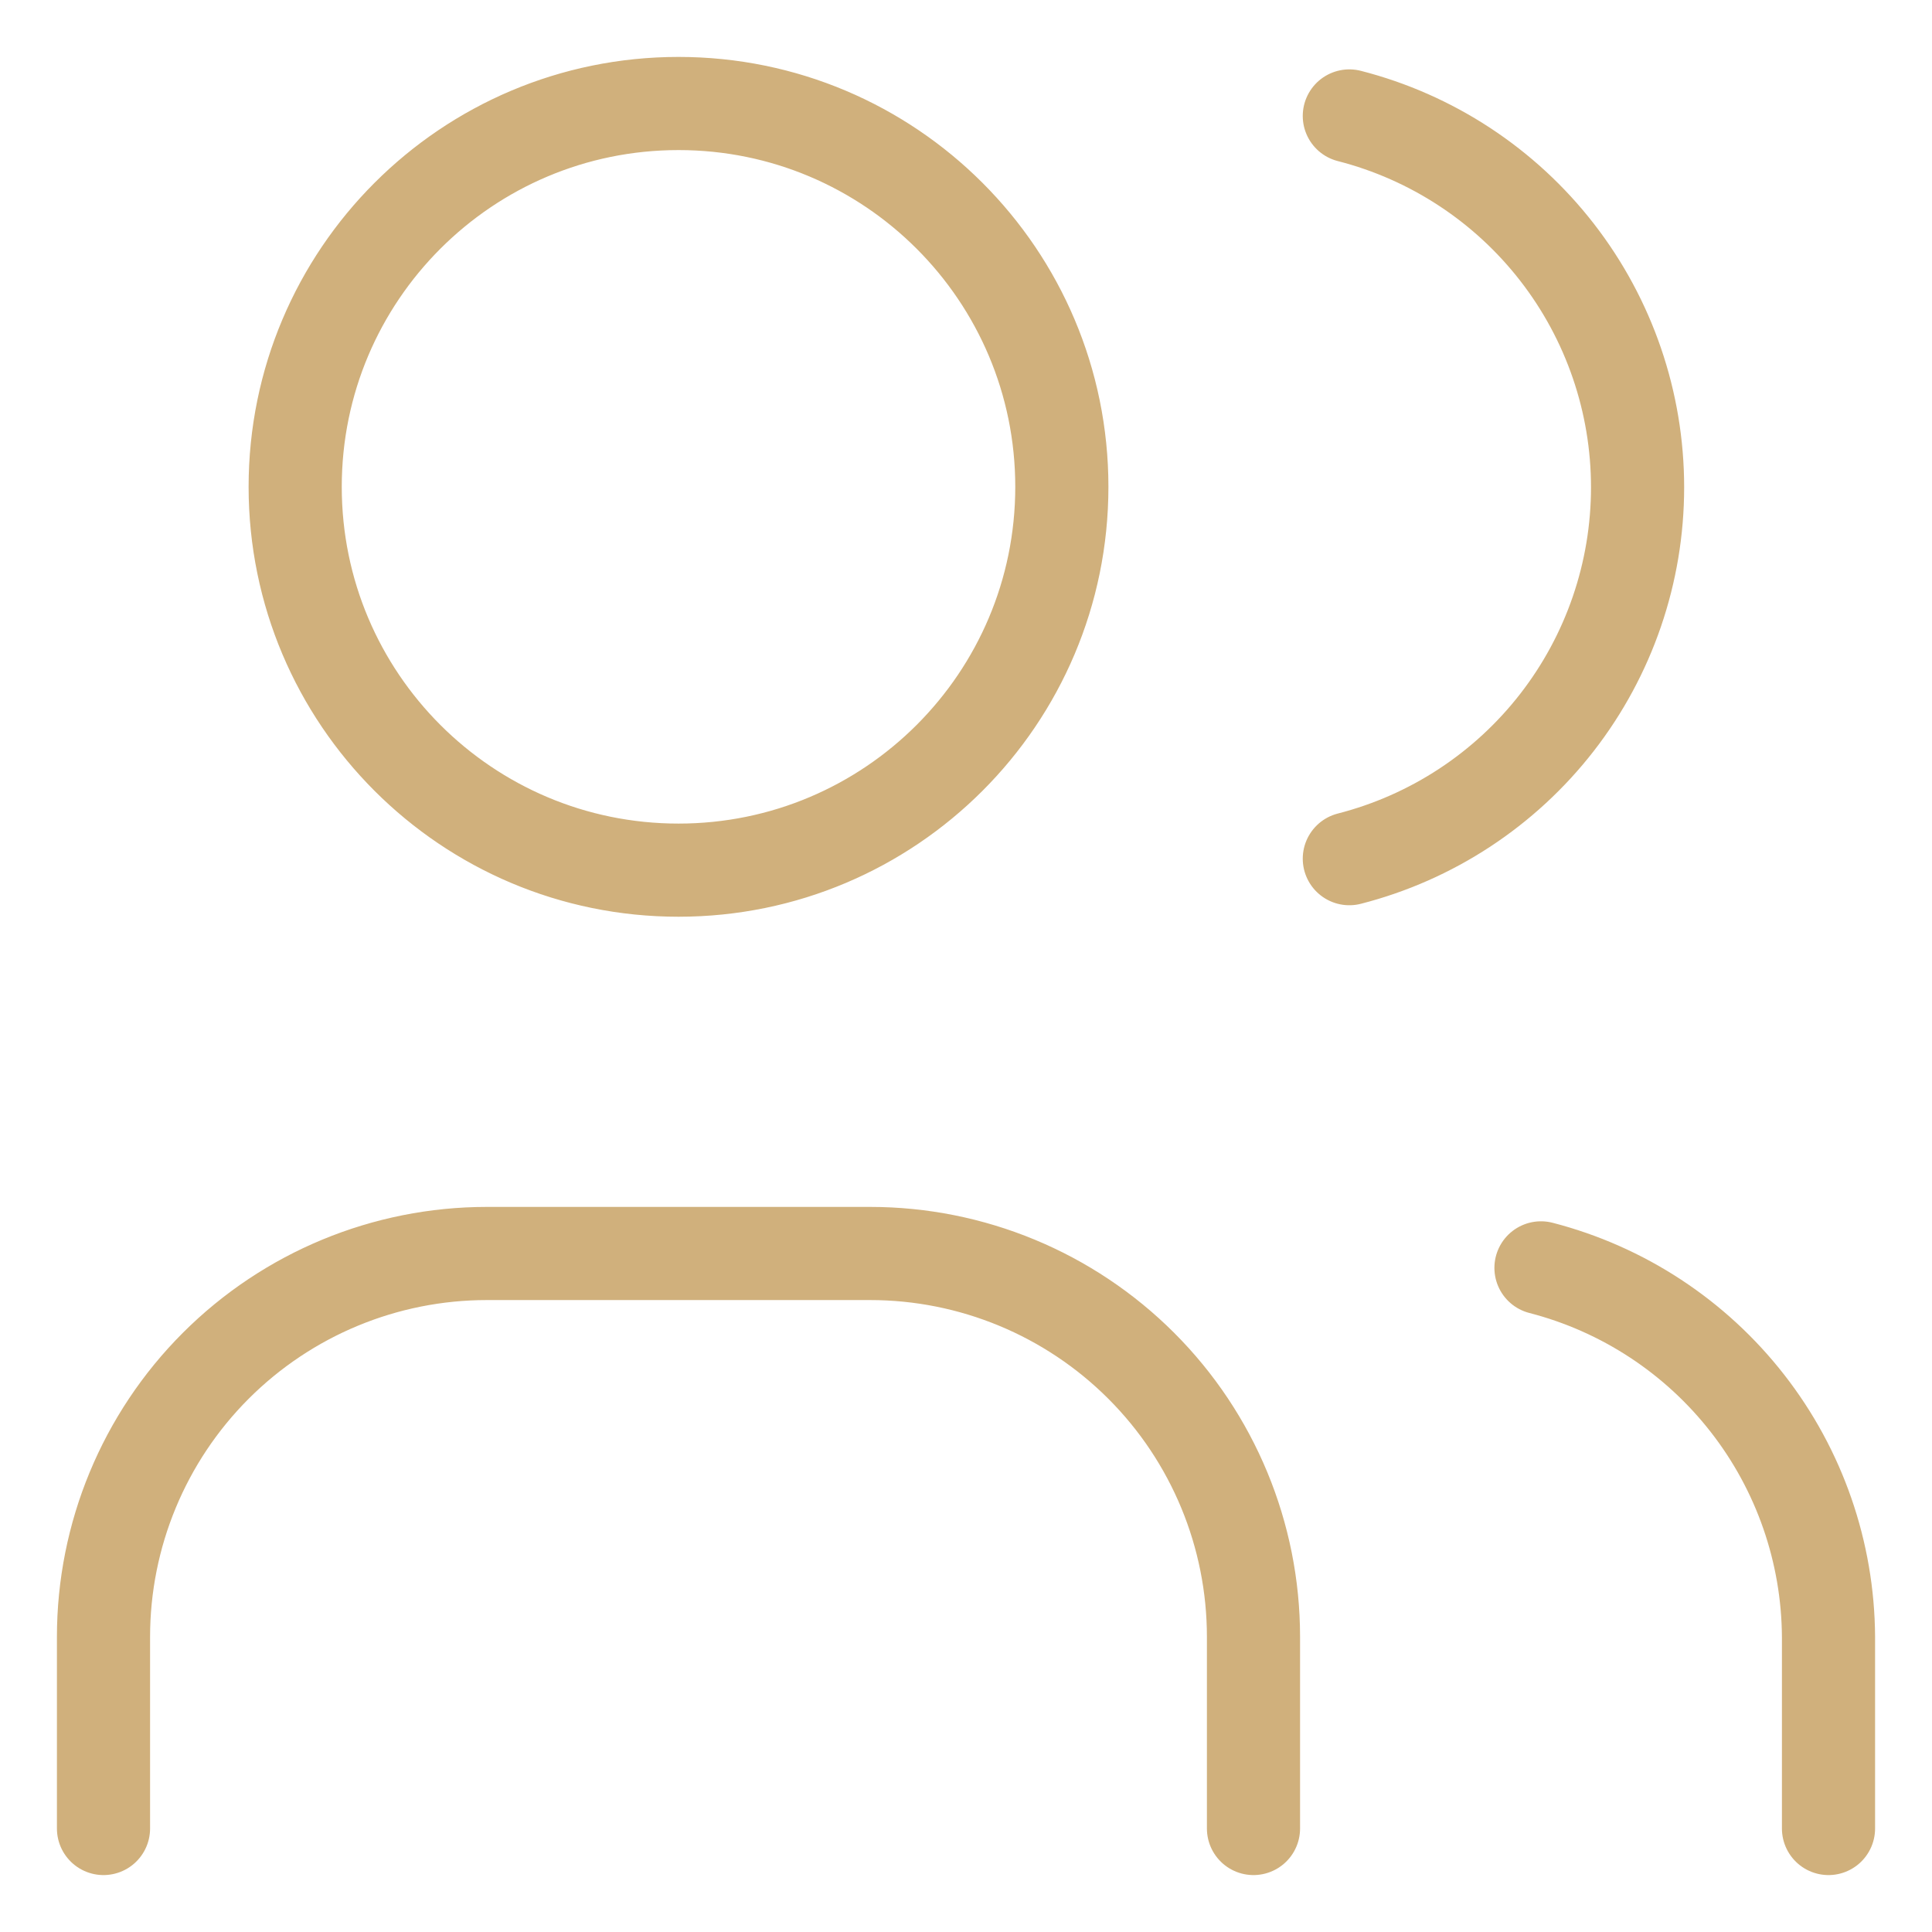 <svg width="56" height="56" viewBox="0 0 56 56" fill="none" xmlns="http://www.w3.org/2000/svg">
<g clip-path="url(#clip0)">
<path d="M3 53V47.444C3 44.498 4.171 41.671 6.254 39.588C8.338 37.504 11.164 36.333 14.111 36.333H25.222C28.169 36.333 30.995 37.504 33.079 39.588C35.163 41.671 36.333 44.498 36.333 47.444V53M39.111 3.361C41.501 3.973 43.619 5.363 45.132 7.312C46.645 9.261 47.466 11.658 47.466 14.125C47.466 16.592 46.645 18.989 45.132 20.938C43.619 22.887 41.501 24.277 39.111 24.889M53 53V47.444C52.986 44.992 52.161 42.613 50.653 40.679C49.146 38.745 47.041 37.363 44.666 36.75M30.778 14.111C30.778 20.248 25.803 25.222 19.667 25.222C13.53 25.222 8.556 20.248 8.556 14.111C8.556 7.975 13.53 3 19.667 3C25.803 3 30.778 7.975 30.778 14.111Z" stroke="#D0B07C" stroke-width="2.7" stroke-linecap="round" stroke-linejoin="round"/>
</g>
<defs>
<clipPath id="clip0">
<rect width="56" height="56" fill="white"/>
</clipPath>
</defs>
</svg>
